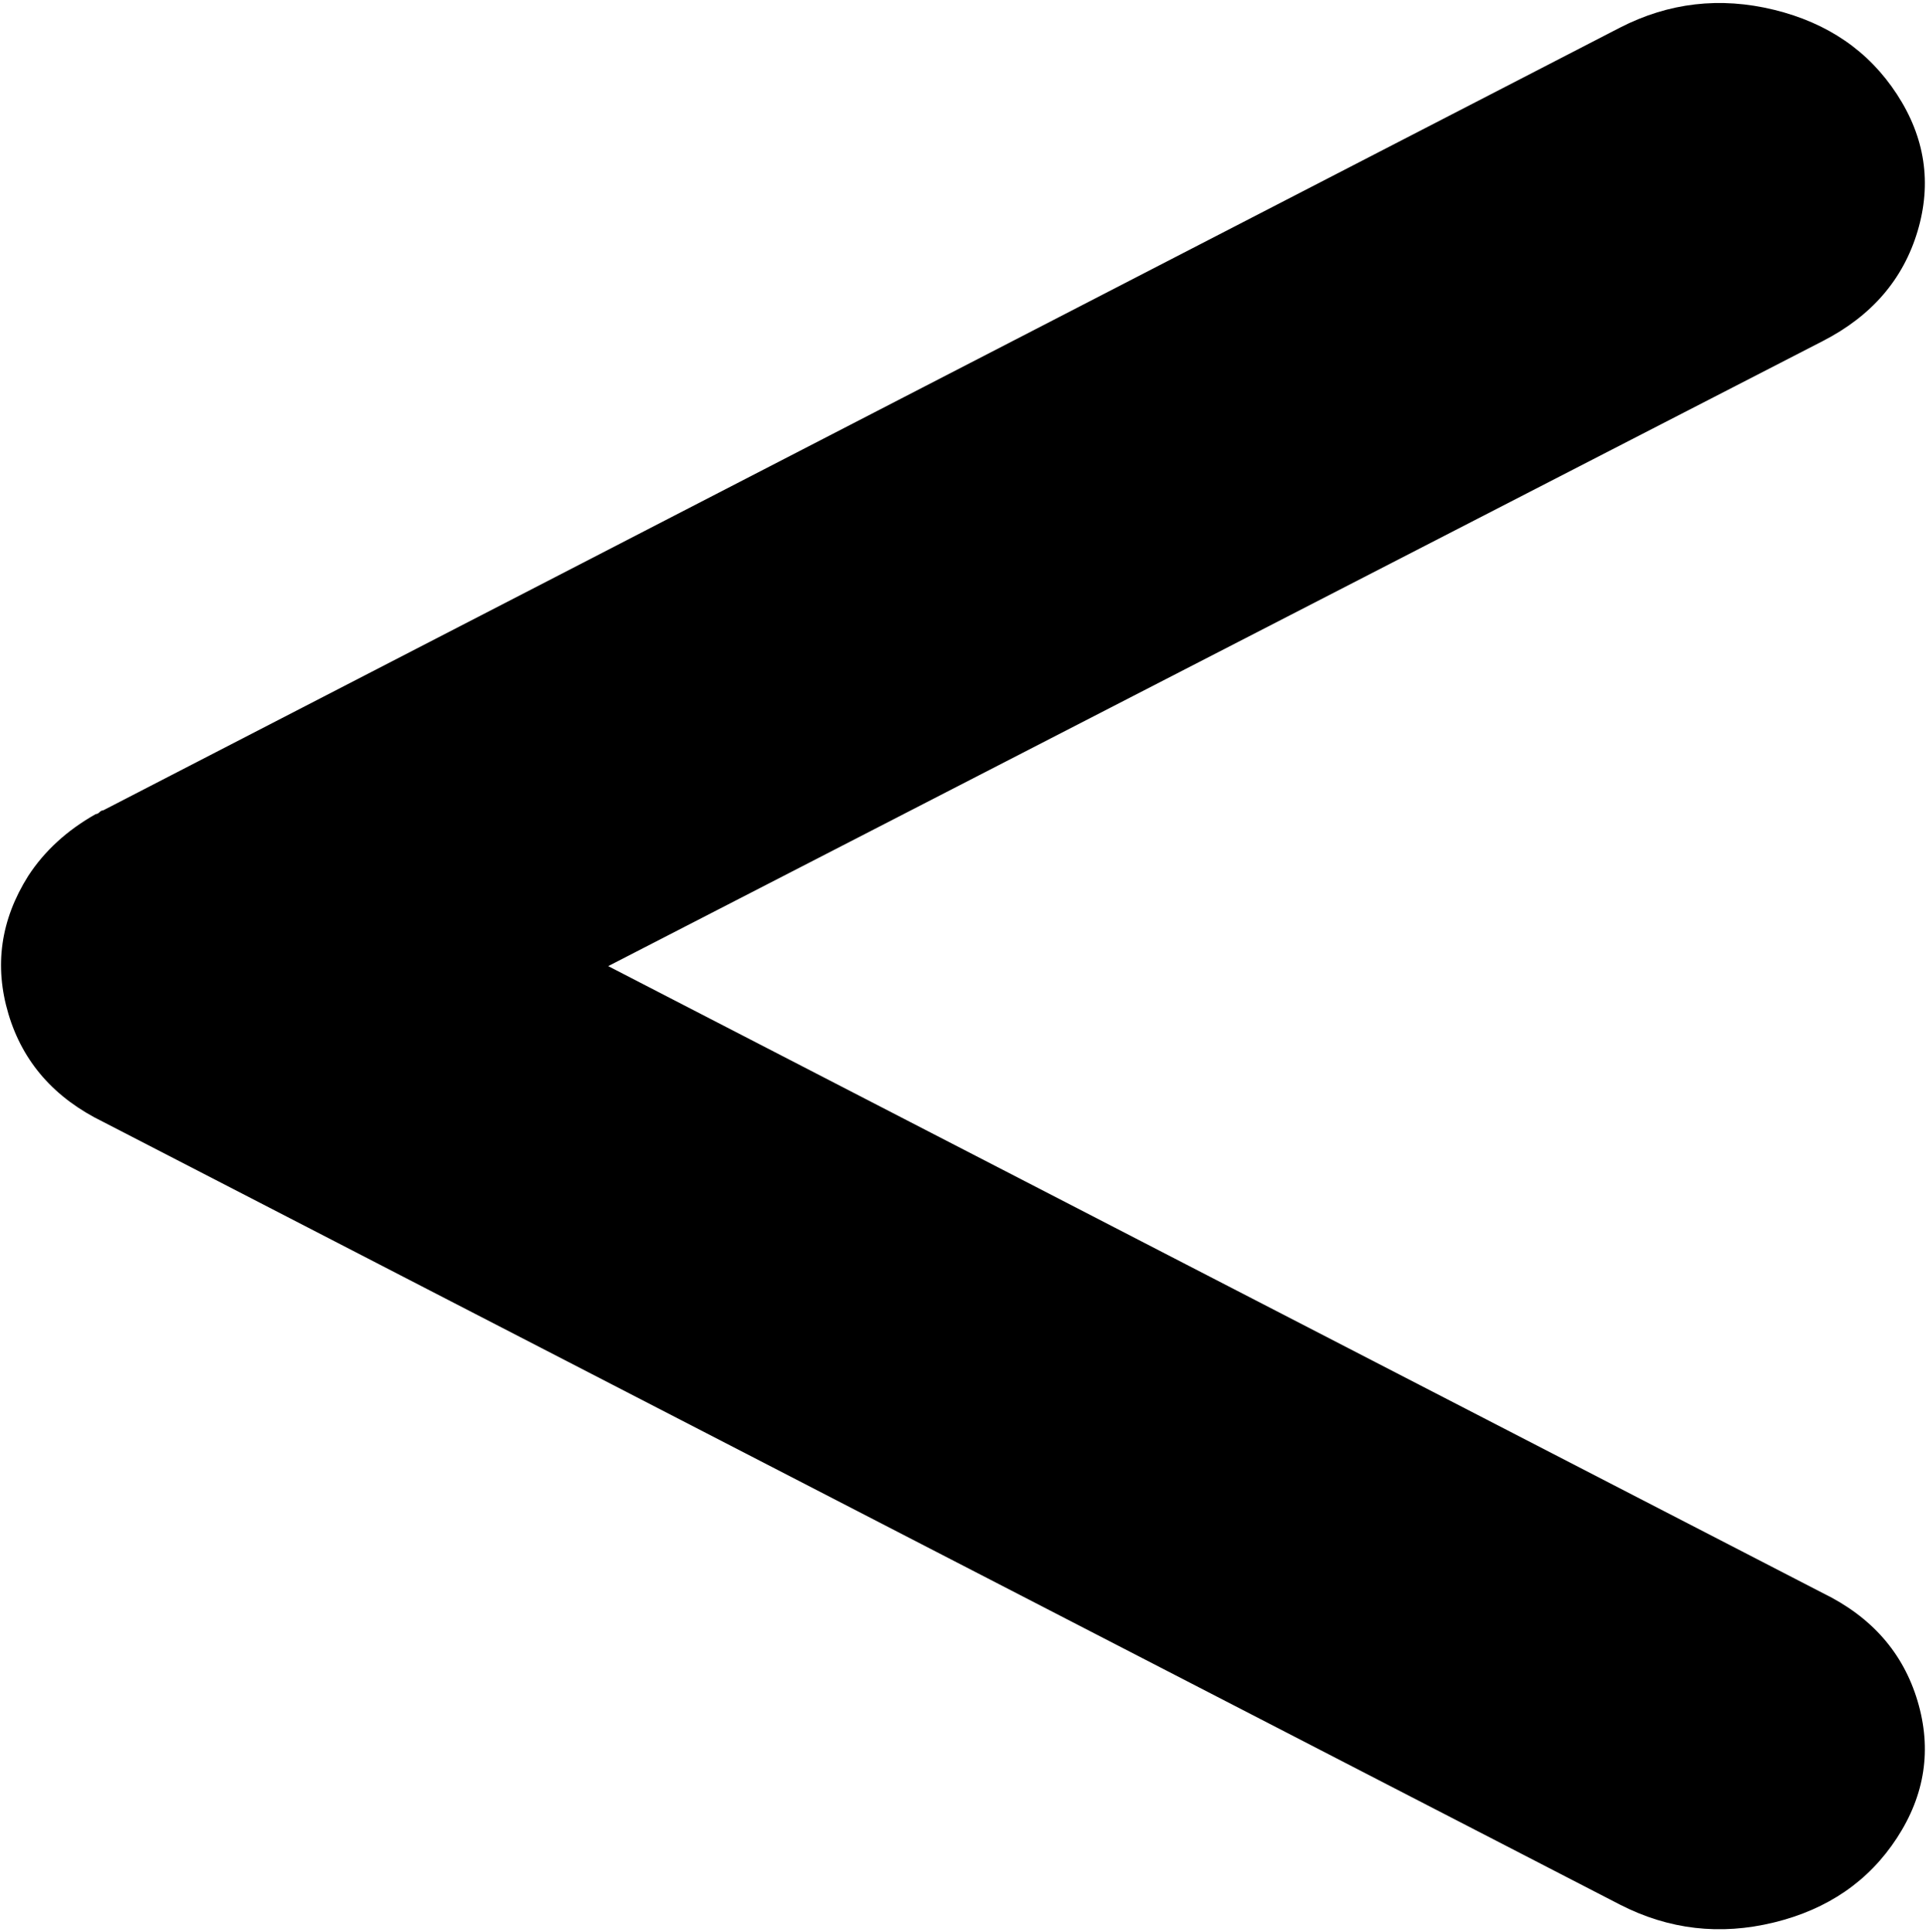 <svg xmlns="http://www.w3.org/2000/svg" width="3em" height="3.01em" viewBox="0 0 1026 1028"><path fill="currentColor" d="M971 181L324 514l647 334q39 19 50.5 57.5t-11 73t-65.5 45t-82-9.5L55 597q-39-19-50.5-57.5T15 466q13-20 36-33q1 0 2-1t2-1L863 14q39-20 82-9.5t65.5 45t11 73T971 181"/></svg>